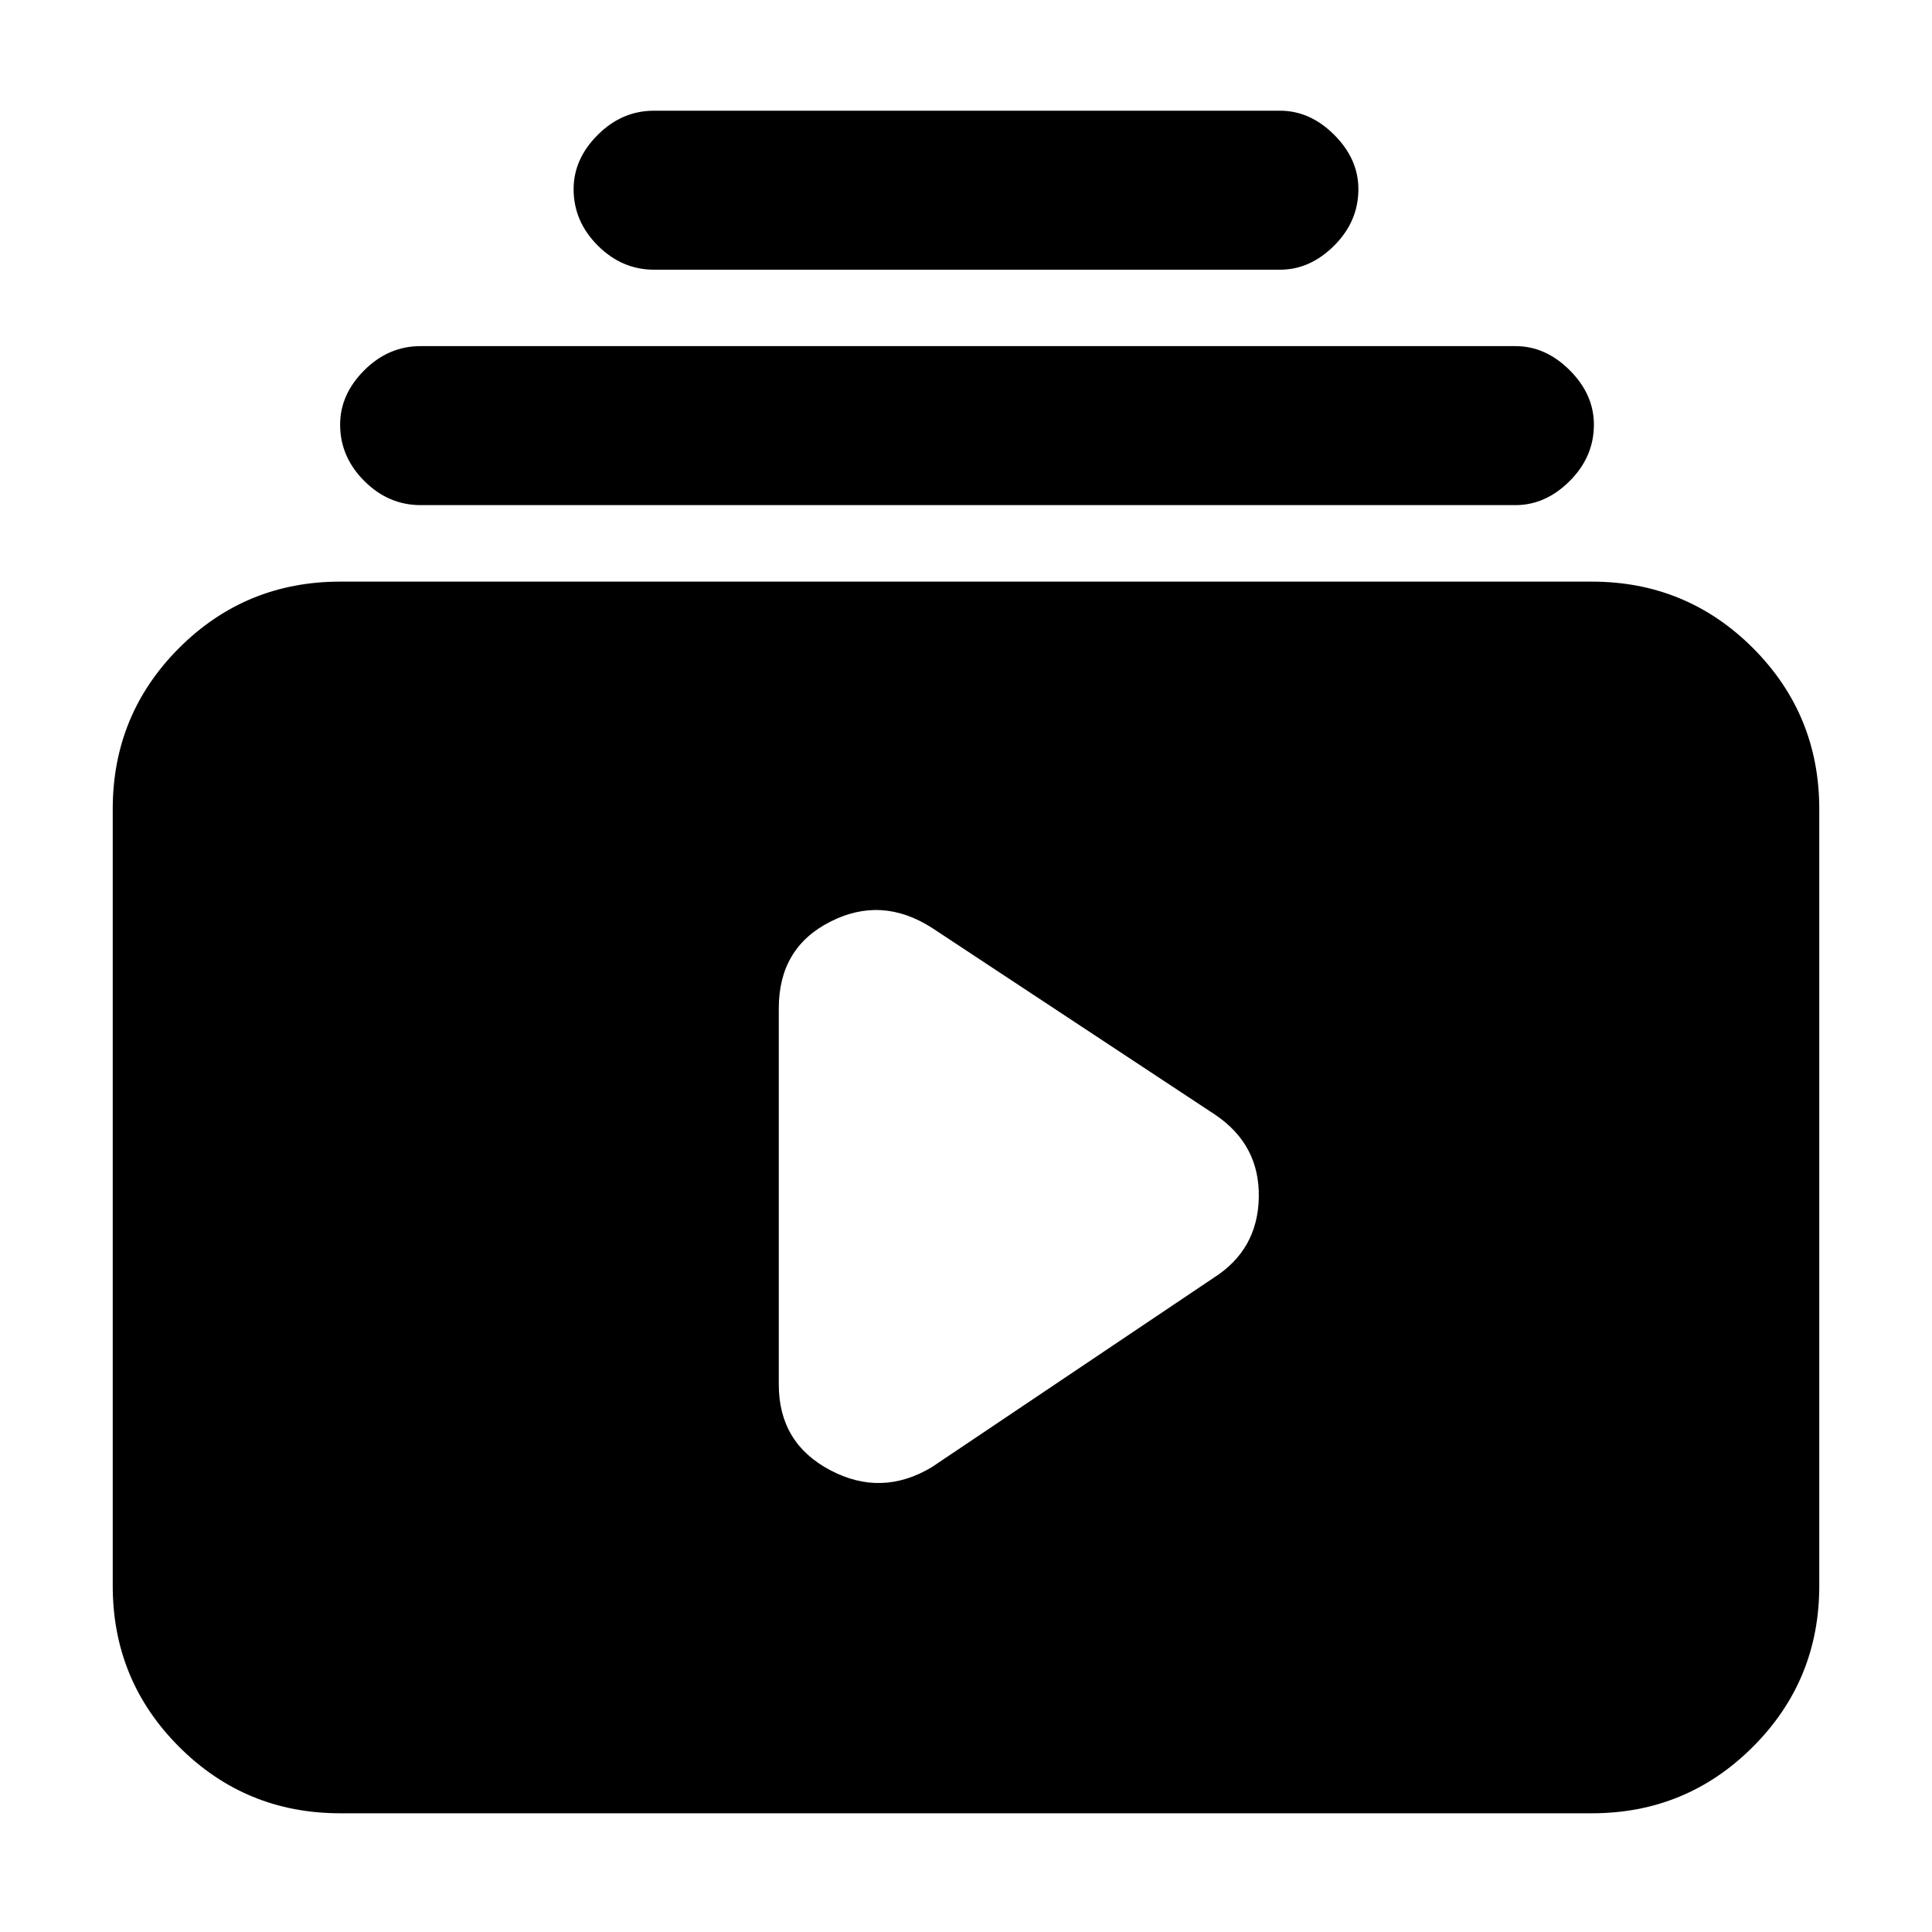 <svg xmlns="http://www.w3.org/2000/svg" height="20" width="20"><path d="M6.771 2.792q-.333 0-.583-.25-.25-.25-.25-.584 0-.312.25-.562.25-.25.583-.25h6.479q.312 0 .562.25.25.25.25.562 0 .334-.25.584-.25.25-.562.25ZM4.354 5.229q-.333 0-.583-.25-.25-.25-.25-.583 0-.313.25-.563.25-.25.583-.25h11.334q.312 0 .562.25.25.25.25.563 0 .333-.25.583-.25.25-.562.25Zm-.833 13.542q-.979 0-1.667-.688-.687-.687-.687-1.666V8.375q0-.979.687-1.667.688-.687 1.667-.687h12.958q.979 0 1.667.687.687.688.687 1.667v8.042q0 .979-.687 1.666-.688.688-1.667.688Zm6.125-3.583 2.916-1.959q.459-.291.469-.833.011-.542-.448-.854L9.646 9.604q-.521-.333-1.052-.062-.532.27-.532.896v3.895q0 .605.532.886.531.281 1.052-.031Z"/></svg>